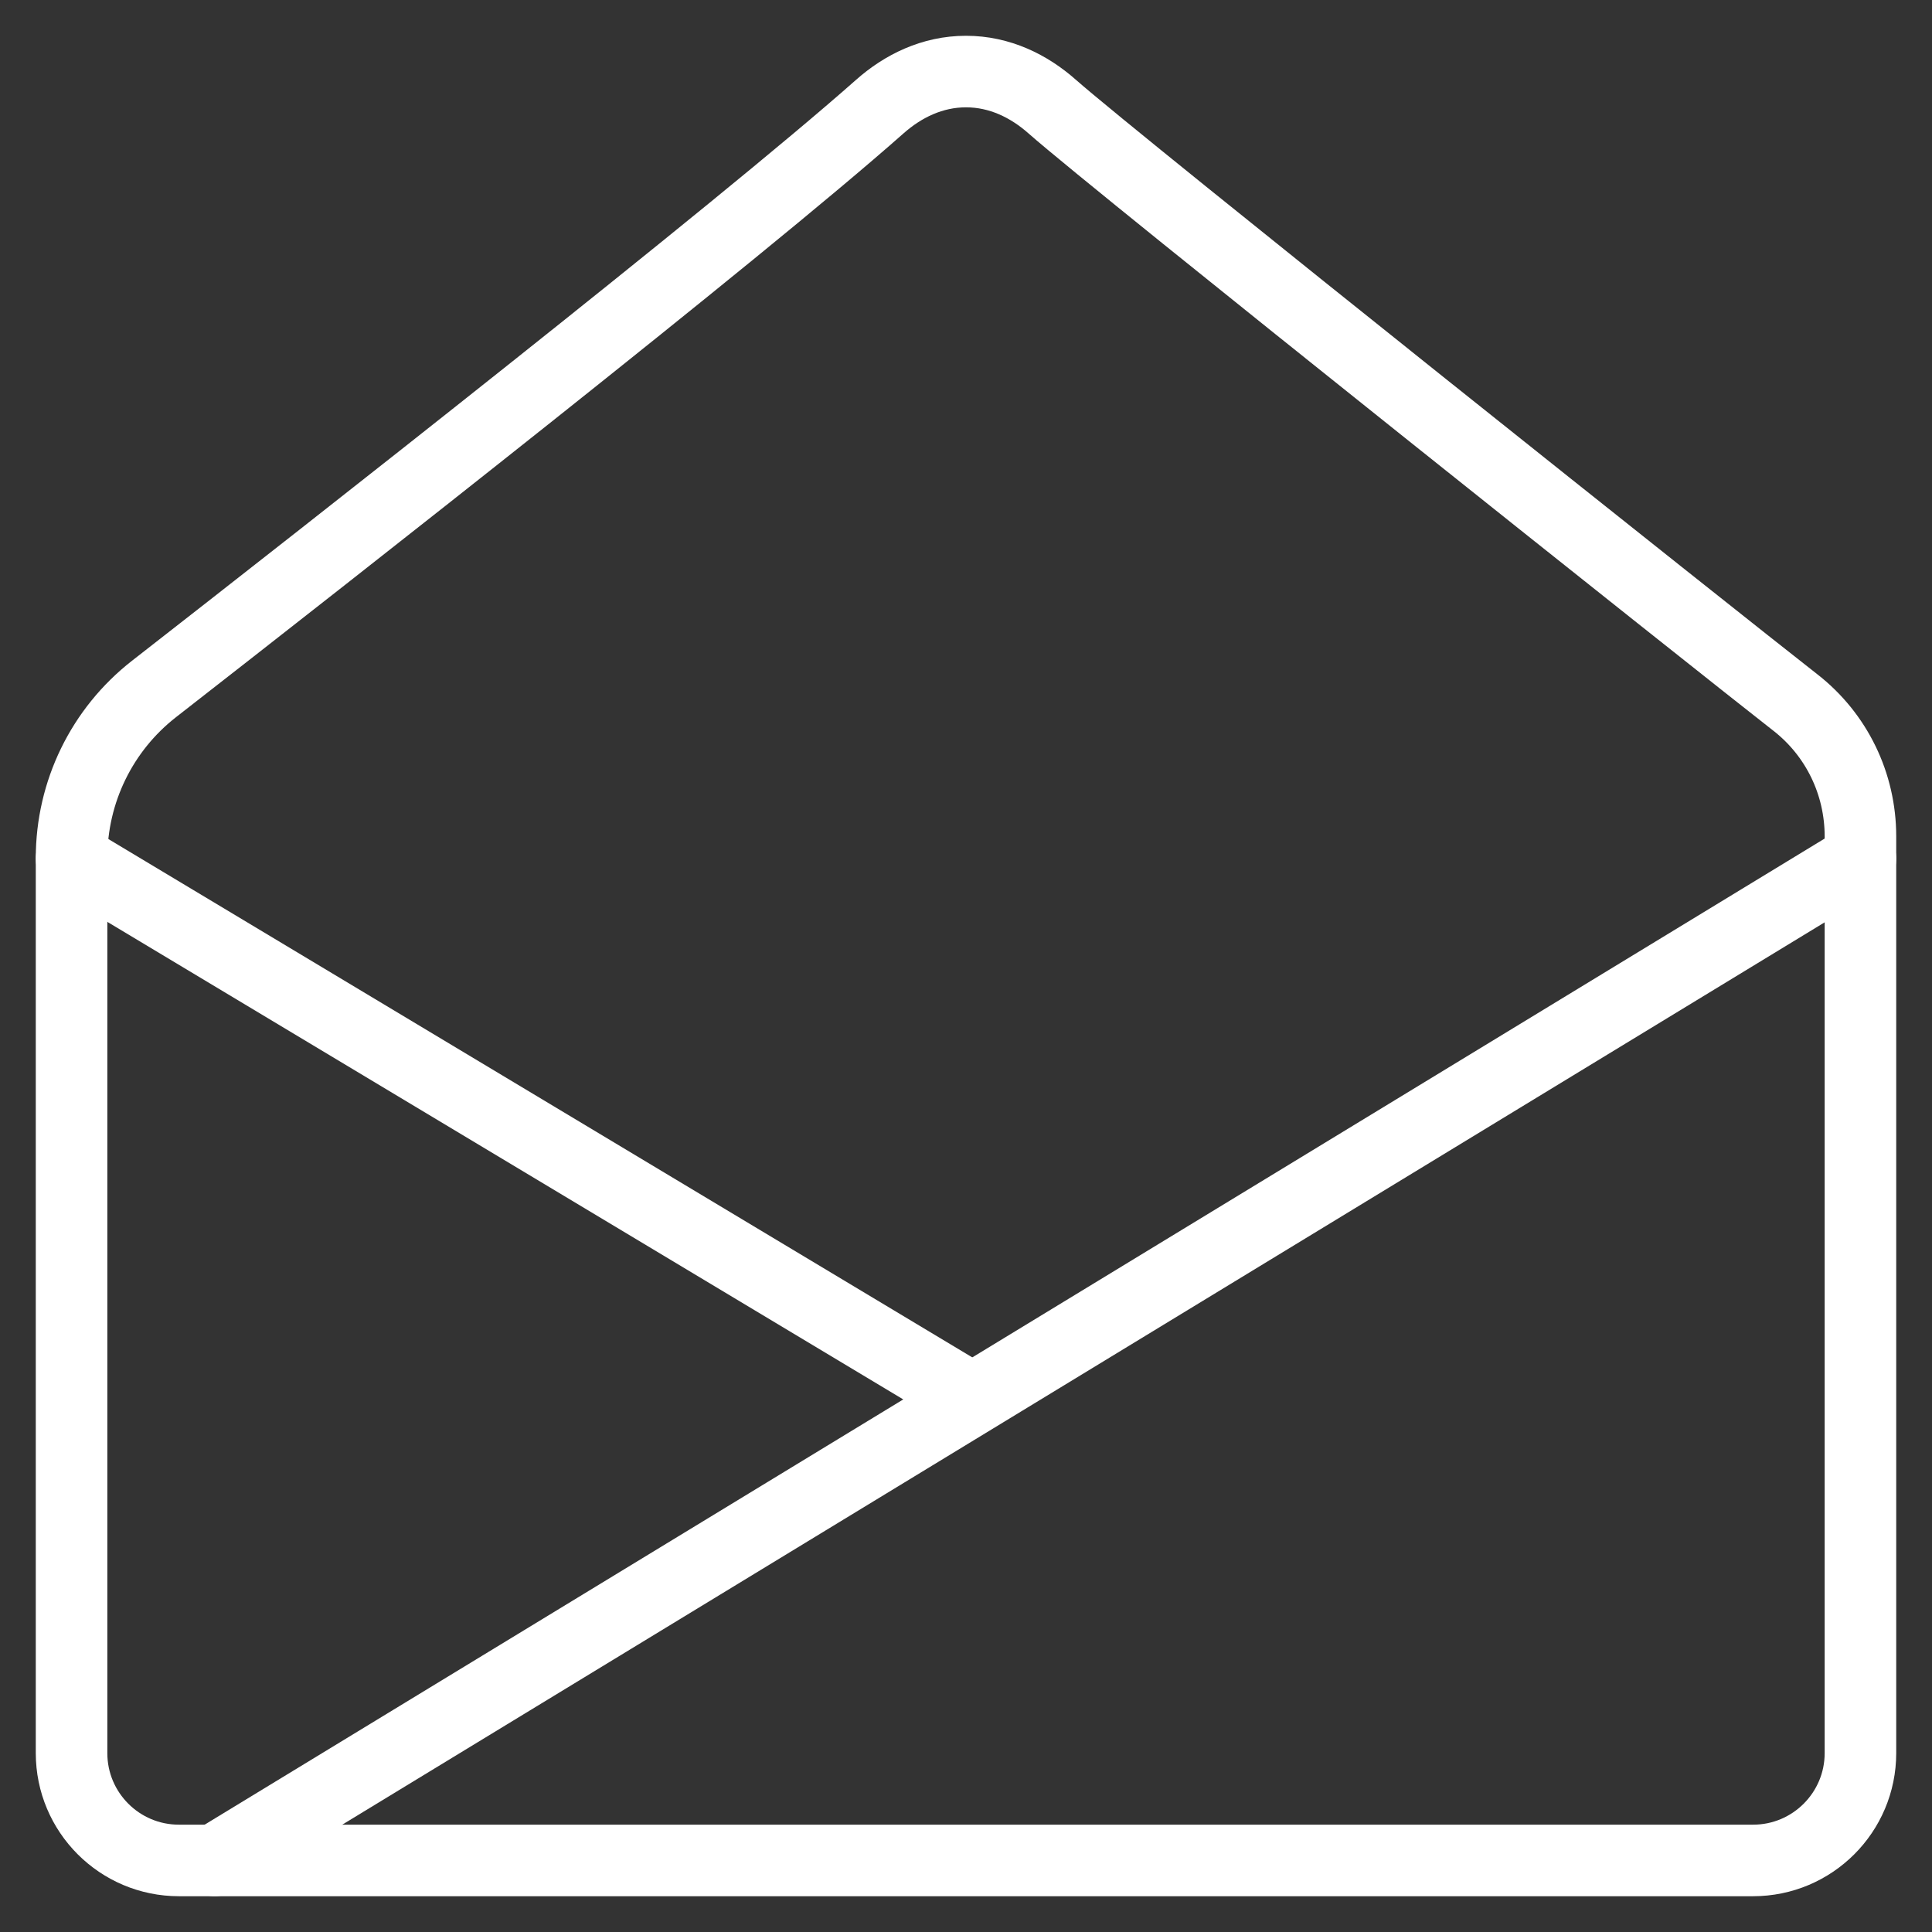 <?xml version="1.0" encoding="UTF-8"?>
<svg width="27px" height="27px" viewBox="0 0 27 27" version="1.1" xmlns="http://www.w3.org/2000/svg" xmlns:xlink="http://www.w3.org/1999/xlink">
    <rect x="0" y="0" width="27" height="27" fill="#333333" stroke="none"/>
    <!-- Generator: Sketch 52 (66869) - http://www.bohemiancoding.com/sketch -->
    <title>Email Icon white</title>
    <desc>Created with Sketch.</desc>
    <g id="Email-Icon-white" stroke="none" stroke-width="1" fill="none" fill-rule="evenodd" stroke-linecap="round" stroke-linejoin="round">
        <path d="M3,26 L26,12" id="Stroke-1024" stroke="#FFFFFF"></path>
        <path d="M1,12 L13.5,19.5" id="Stroke-1025" stroke="#FFFFFF"></path>
        <path d="M14.705,1.49 C14.381,1.203 13.971,1 13.5,1 C13.029,1 12.619,1.203 12.295,1.49 C10.317,3.241 4.614,7.709 2.154,9.627 C1.424,10.196 1,11.067 1,11.991 L1,24.5 C1,25.328 1.672,26 2.5,26 L24.5,26 C25.328,26 26,25.328 26,24.5 L26,11.689 C26,10.954 25.667,10.266 25.087,9.815 C24.148,9.083 15.605,2.286 14.705,1.49 Z" id="Stroke-1026" stroke="#FFFFFF"></path>
    </g>
</svg>
